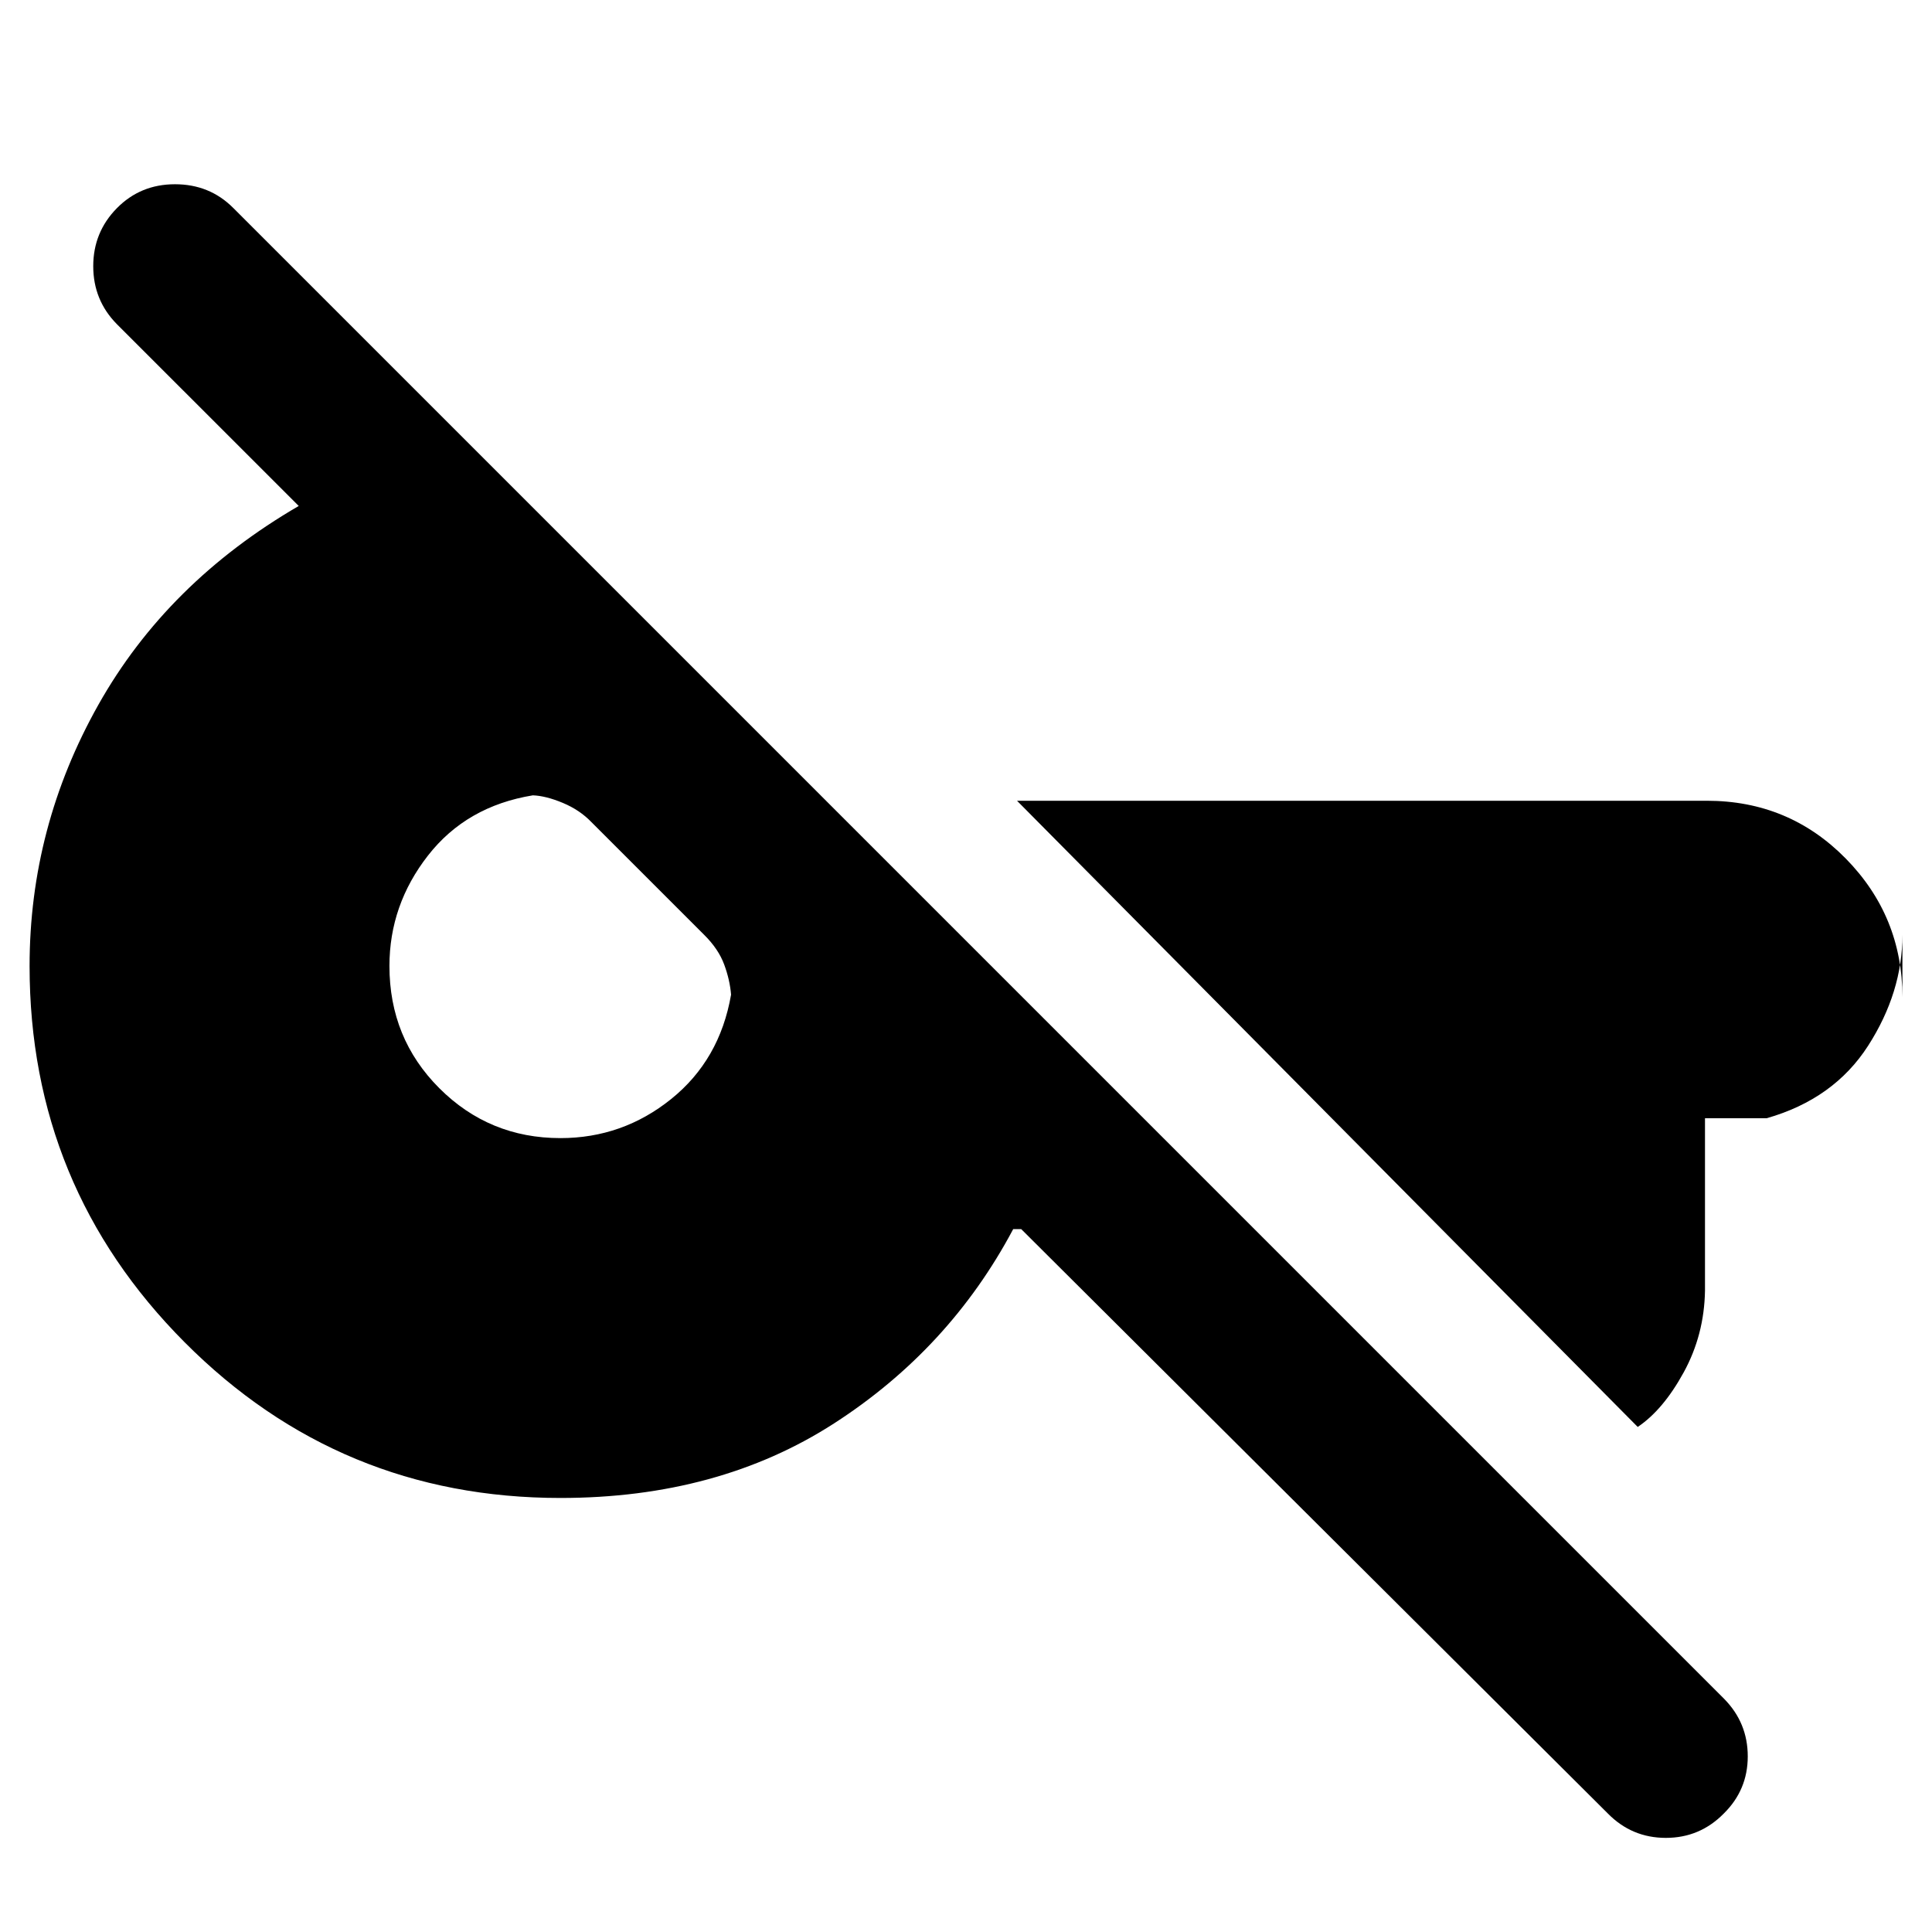<svg xmlns="http://www.w3.org/2000/svg" height="40" viewBox="0 -960 960 960" width="40"><path d="M798.94-58.87 507.45-349.25h-4q-31.65 59.57-89.09 96.58-57.44 37-135.87 37-109.72 0-186.76-77.38Q14.7-370.43 14.7-480q0-69.03 34.18-129.8 34.19-60.78 99.56-98.79l-90.38-90.35q-11.73-11.9-11.73-28.79t11.73-28.81q11.72-11.91 28.89-11.91t28.89 11.72l740.89 740.89q11.72 11.9 11.72 28.57 0 16.68-11.91 28.4-11.9 12.1-28.8 12.1-16.89 0-28.8-12.1Zm14.83-192.09L505.35-562.11h342.77q40.77 0 68.98 28.67 28.2 28.68 28.2 68.89v-30.9q0 28.51-17.02 55.04-17.02 26.52-50.41 36.05H847.2v85.69q-.37 21.96-10.58 40.59-10.2 18.63-22.85 27.12ZM278.46-394.48q30.9 0 55.04-19.42t29.76-51.84q-.56-7.23-3.4-14.95-2.83-7.72-9.93-14.76l-56.02-56.01q-5.81-6.06-14.24-9.58-8.42-3.52-14.9-3.76-32.99 5.39-52.12 29.93-19.14 24.54-19.14 54.87 0 35.94 24.79 60.73t60.16 24.79Z"/></svg>